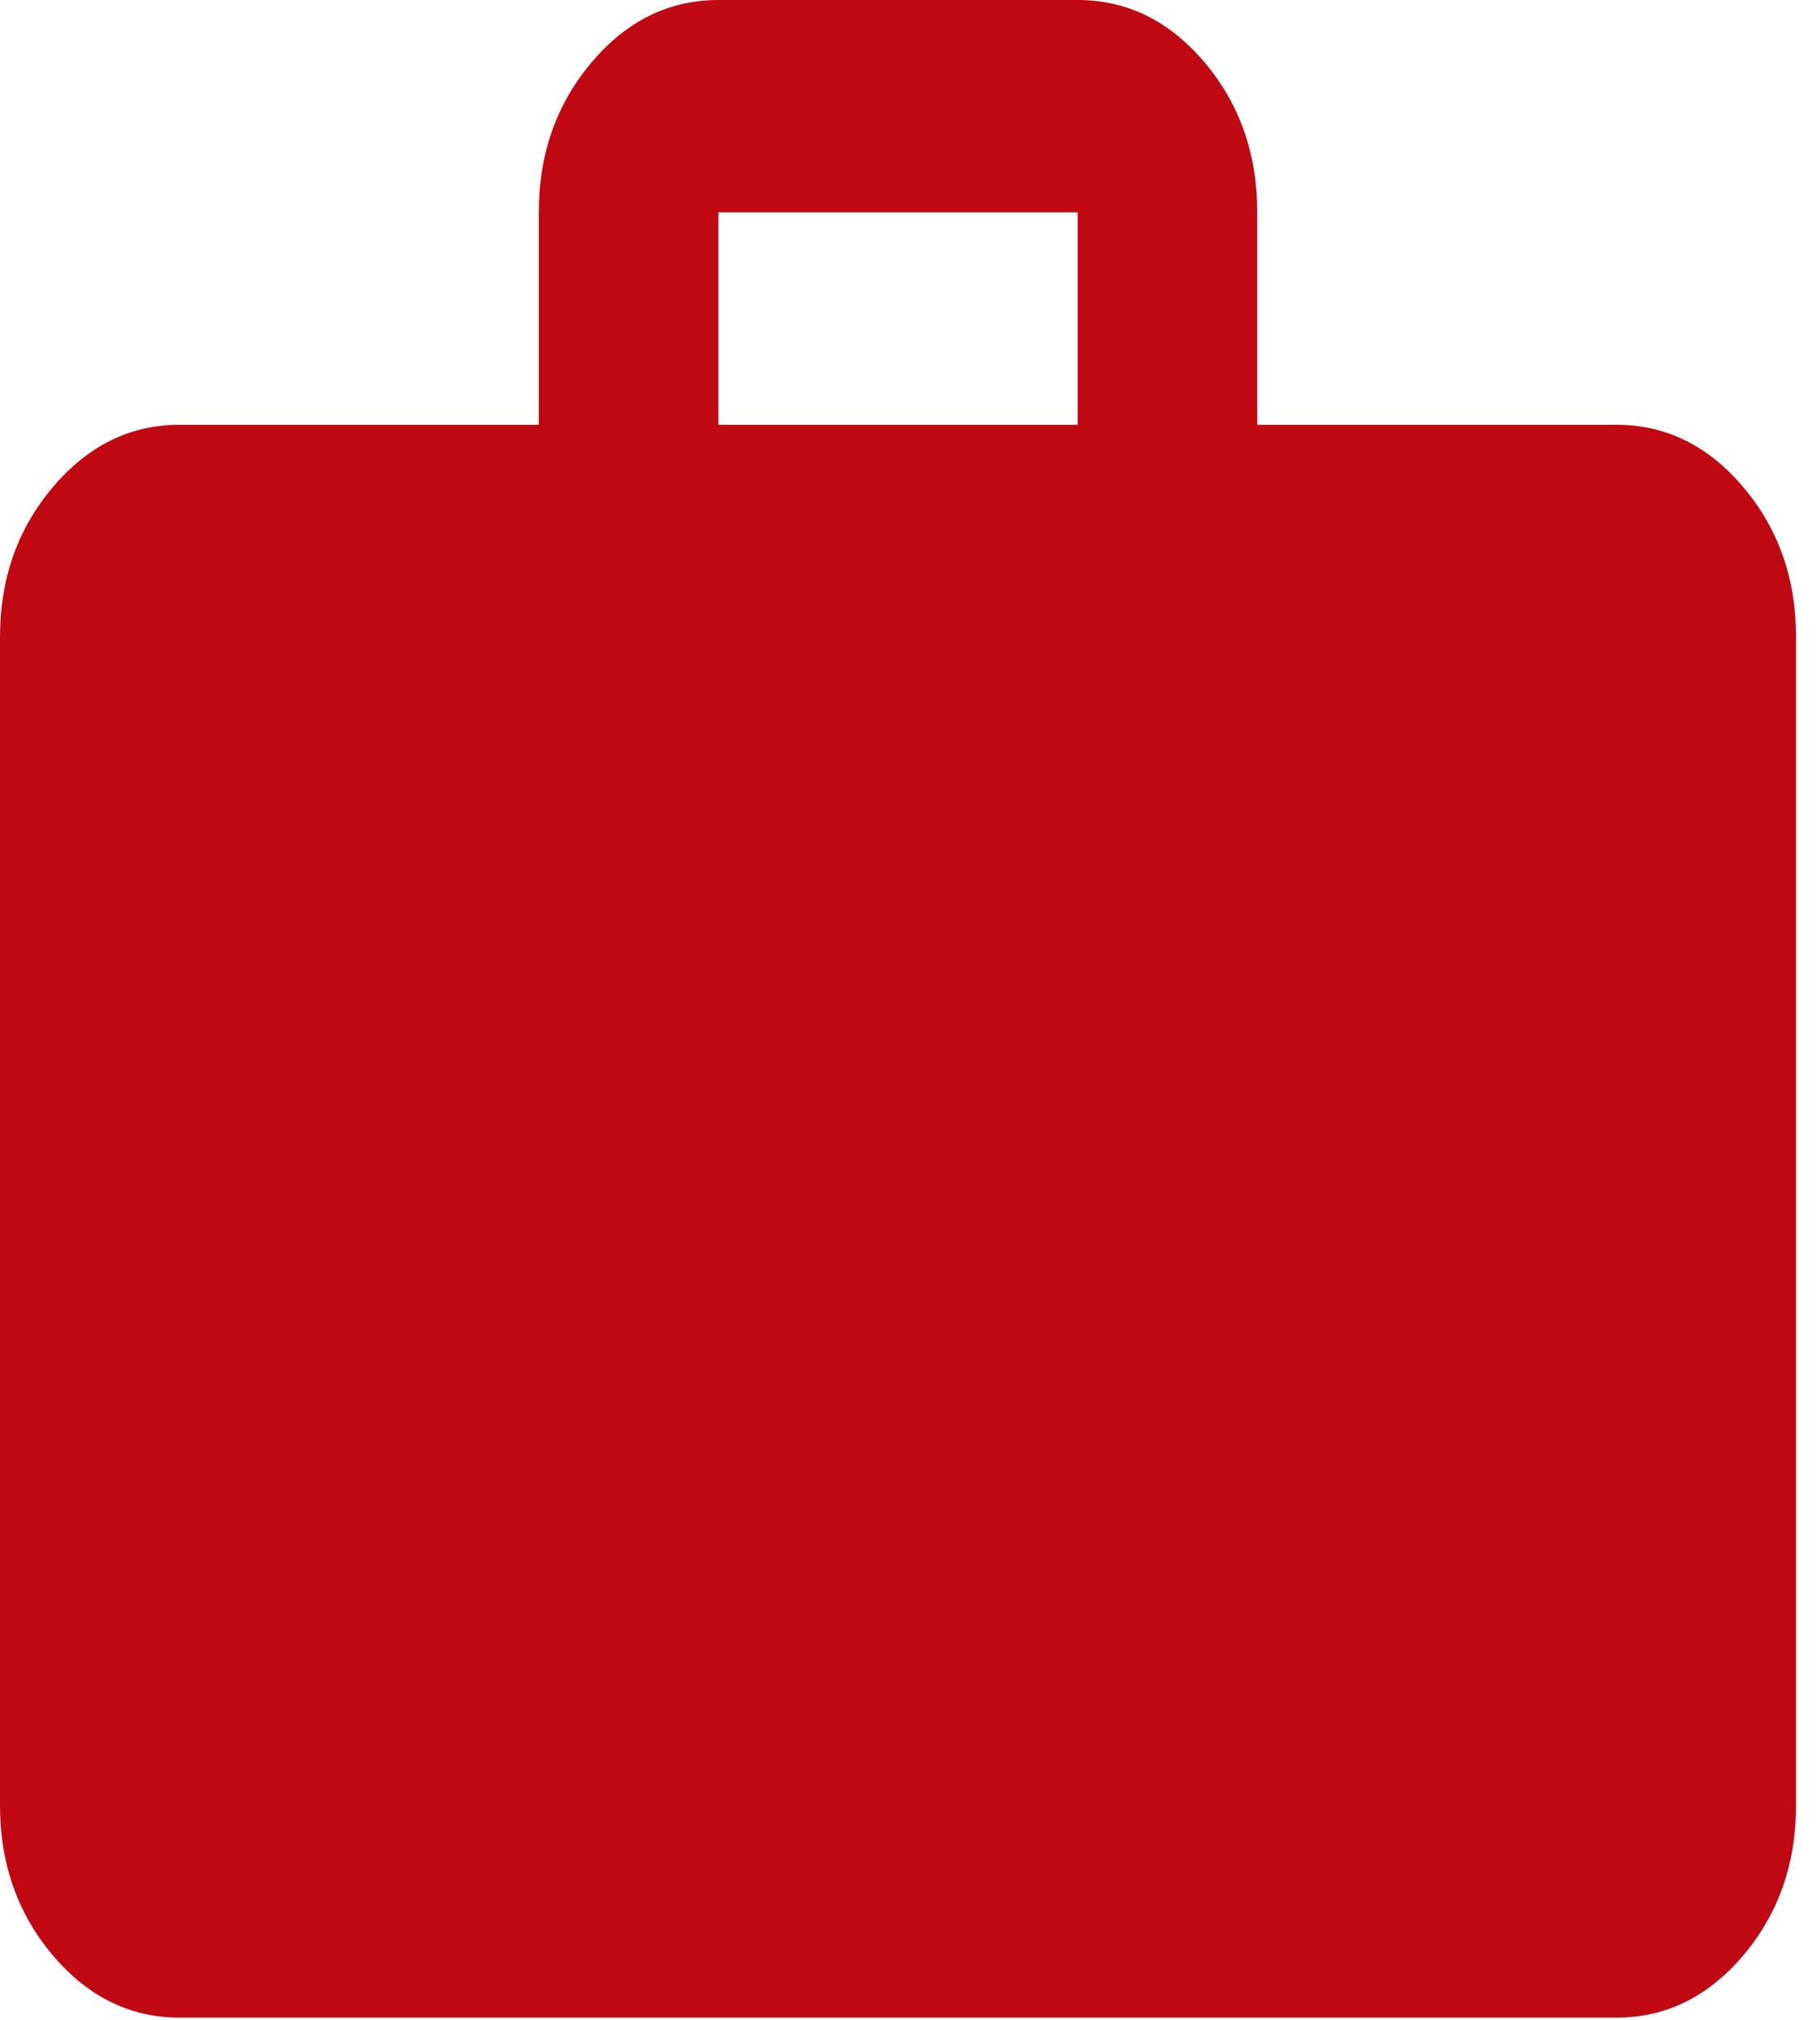 <svg width="64" height="71" viewBox="0 0 64 71" fill="none" xmlns="http://www.w3.org/2000/svg">
<path d="M6.316 70.906C4.579 70.906 3.093 70.175 1.857 68.715C0.619 67.252 0 65.494 0 63.442V22.391C0 20.339 0.619 18.582 1.857 17.122C3.093 15.659 4.579 14.928 6.316 14.928H18.947V7.464C18.947 5.411 19.566 3.654 20.804 2.191C22.04 0.73 23.526 0 25.263 0H37.895C39.632 0 41.119 0.73 42.357 2.191C43.593 3.654 44.211 5.411 44.211 7.464V14.928H56.842C58.579 14.928 60.066 15.659 61.304 17.122C62.54 18.582 63.158 20.339 63.158 22.391V63.442C63.158 65.494 62.54 67.252 61.304 68.715C60.066 70.175 58.579 70.906 56.842 70.906H6.316ZM25.263 14.928H37.895V7.464H25.263V14.928Z" fill="#C00812"/>
</svg>

